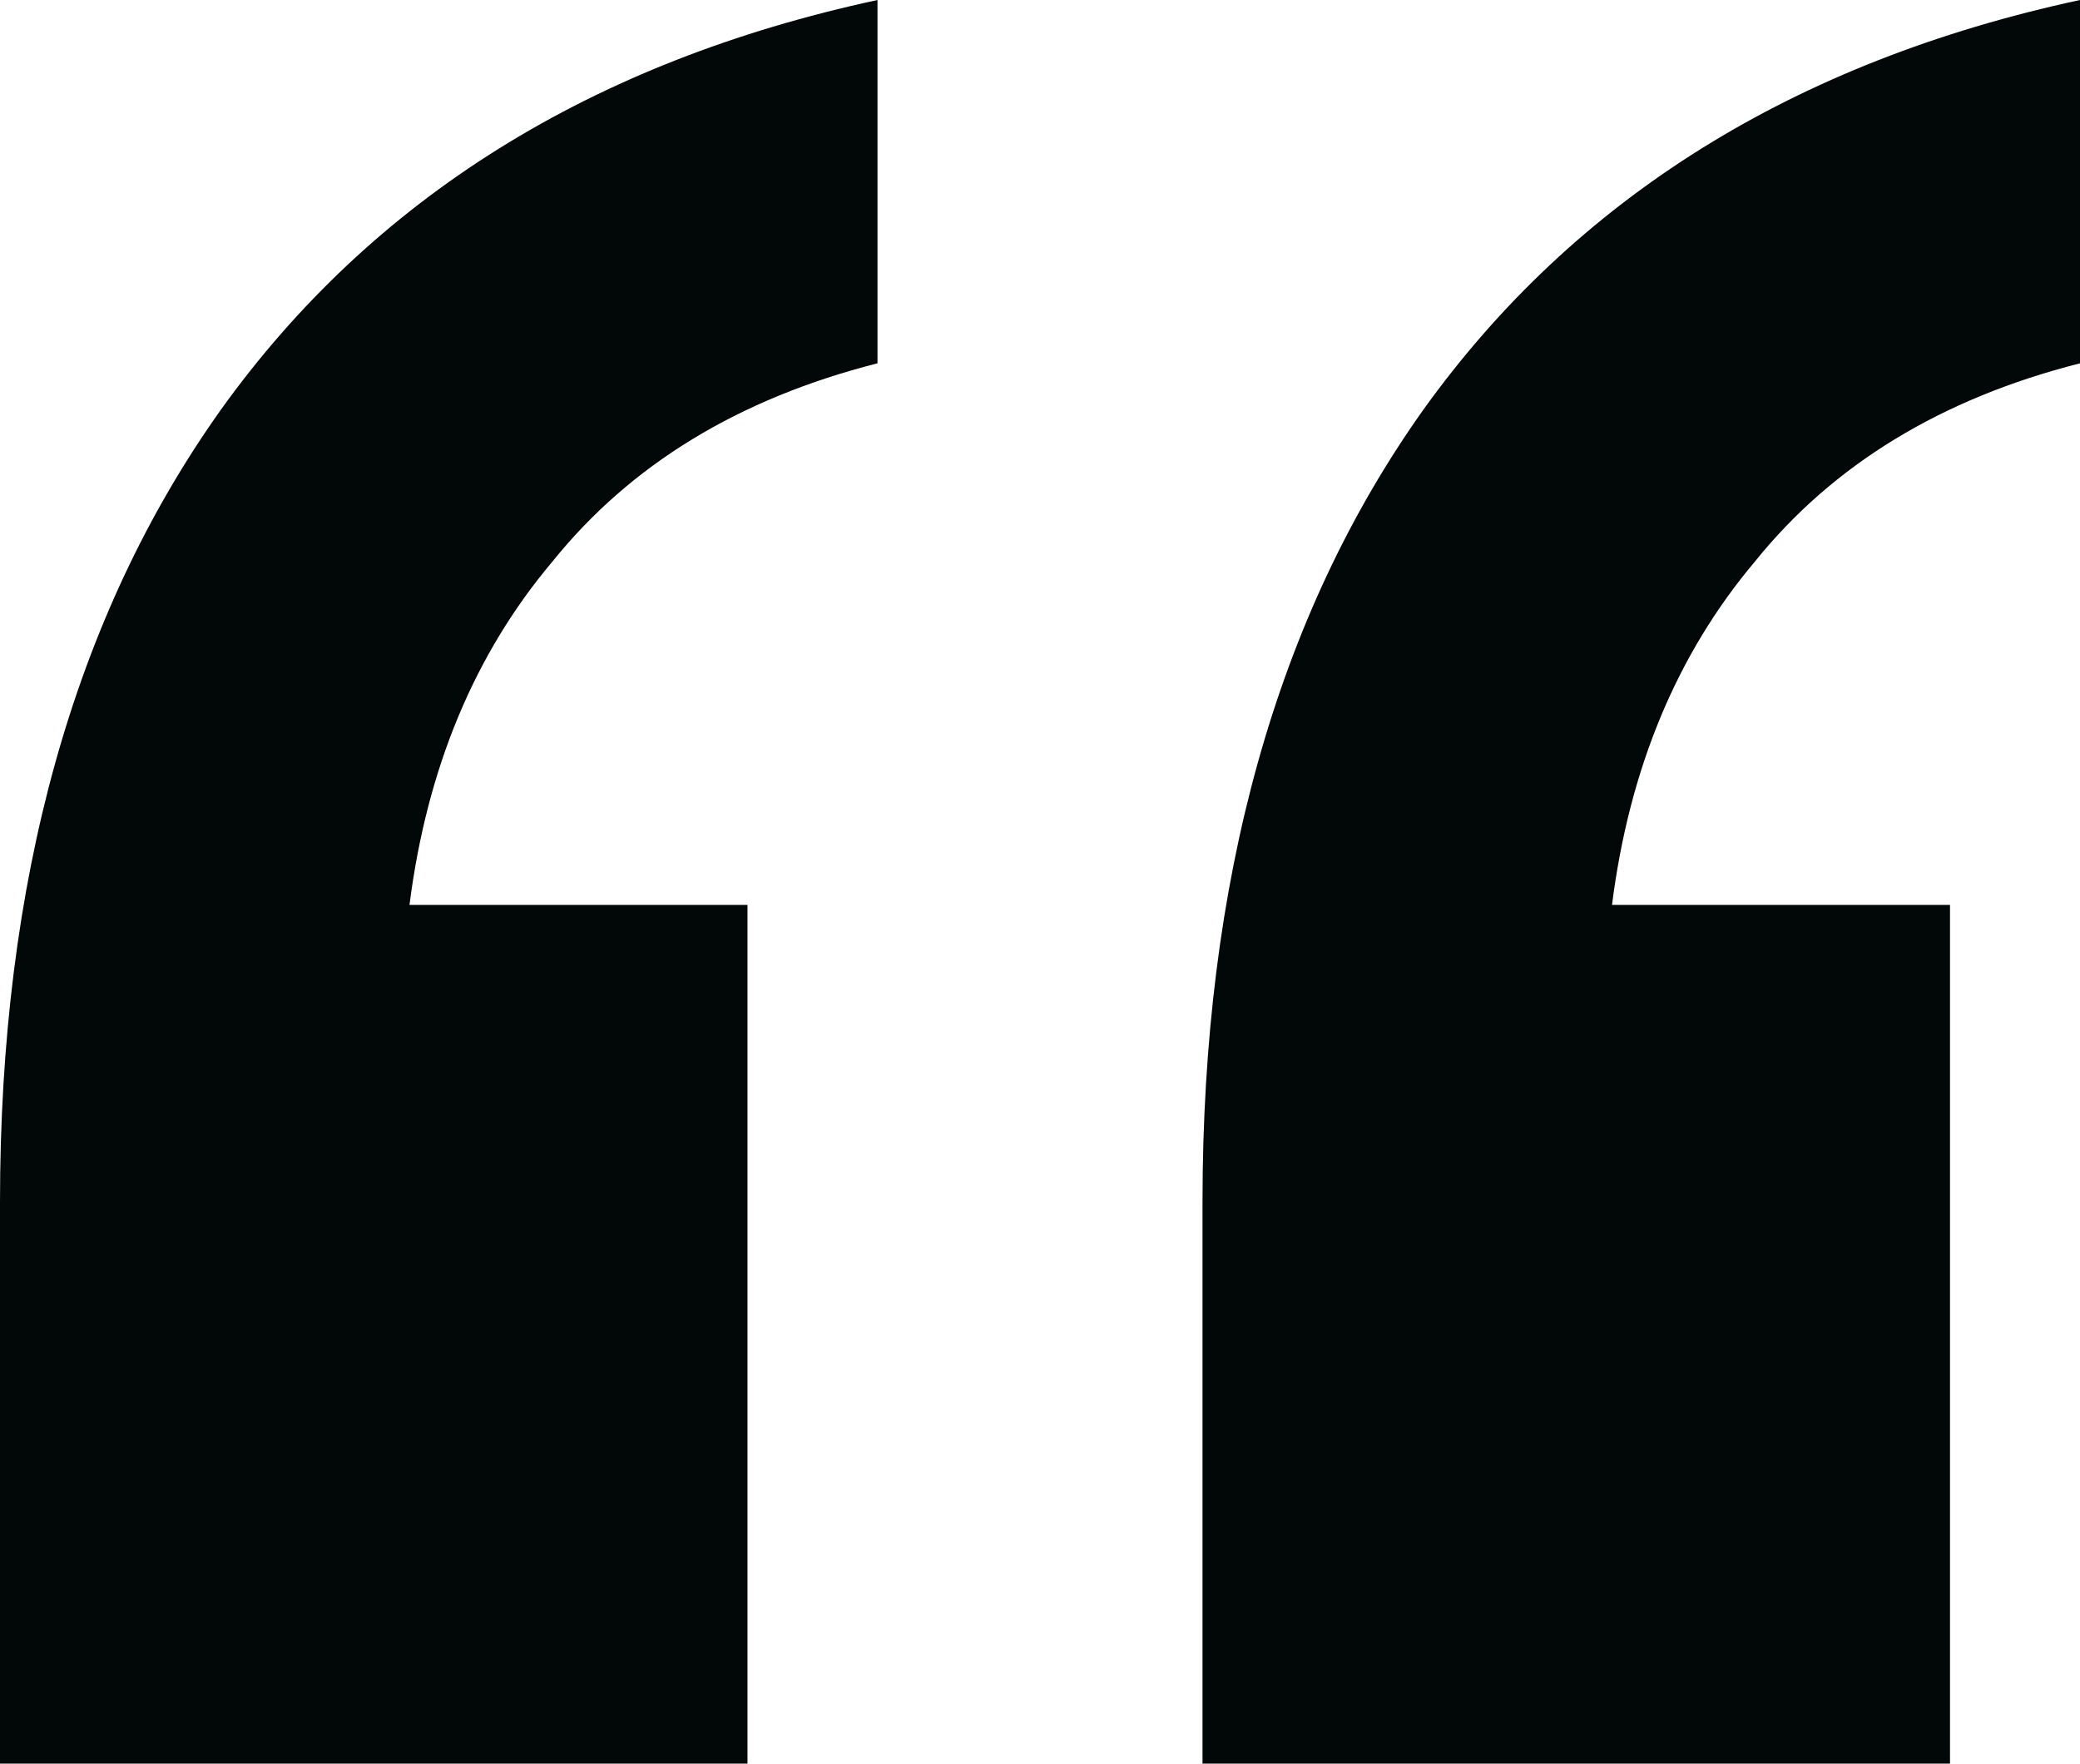 <svg width="46" height="39" viewBox="0 0 46 39" fill="none" xmlns="http://www.w3.org/2000/svg">
<path d="M26.594 39V26.584C26.594 19.476 28.223 13.633 31.481 9.056C34.835 4.382 39.675 1.363 46 0V8.034C42.933 8.813 40.538 10.273 38.812 12.416C37.087 14.461 36.033 16.992 35.65 20.011H43.125V39H26.594ZM0 39V26.584C0 19.476 1.629 13.633 4.888 9.056C8.242 4.382 13.081 1.363 19.406 0V8.034C16.34 8.813 13.944 10.273 12.219 12.416C10.494 14.461 9.44 16.992 9.056 20.011H16.531V39H0Z" fill="#010807"/>
</svg>
